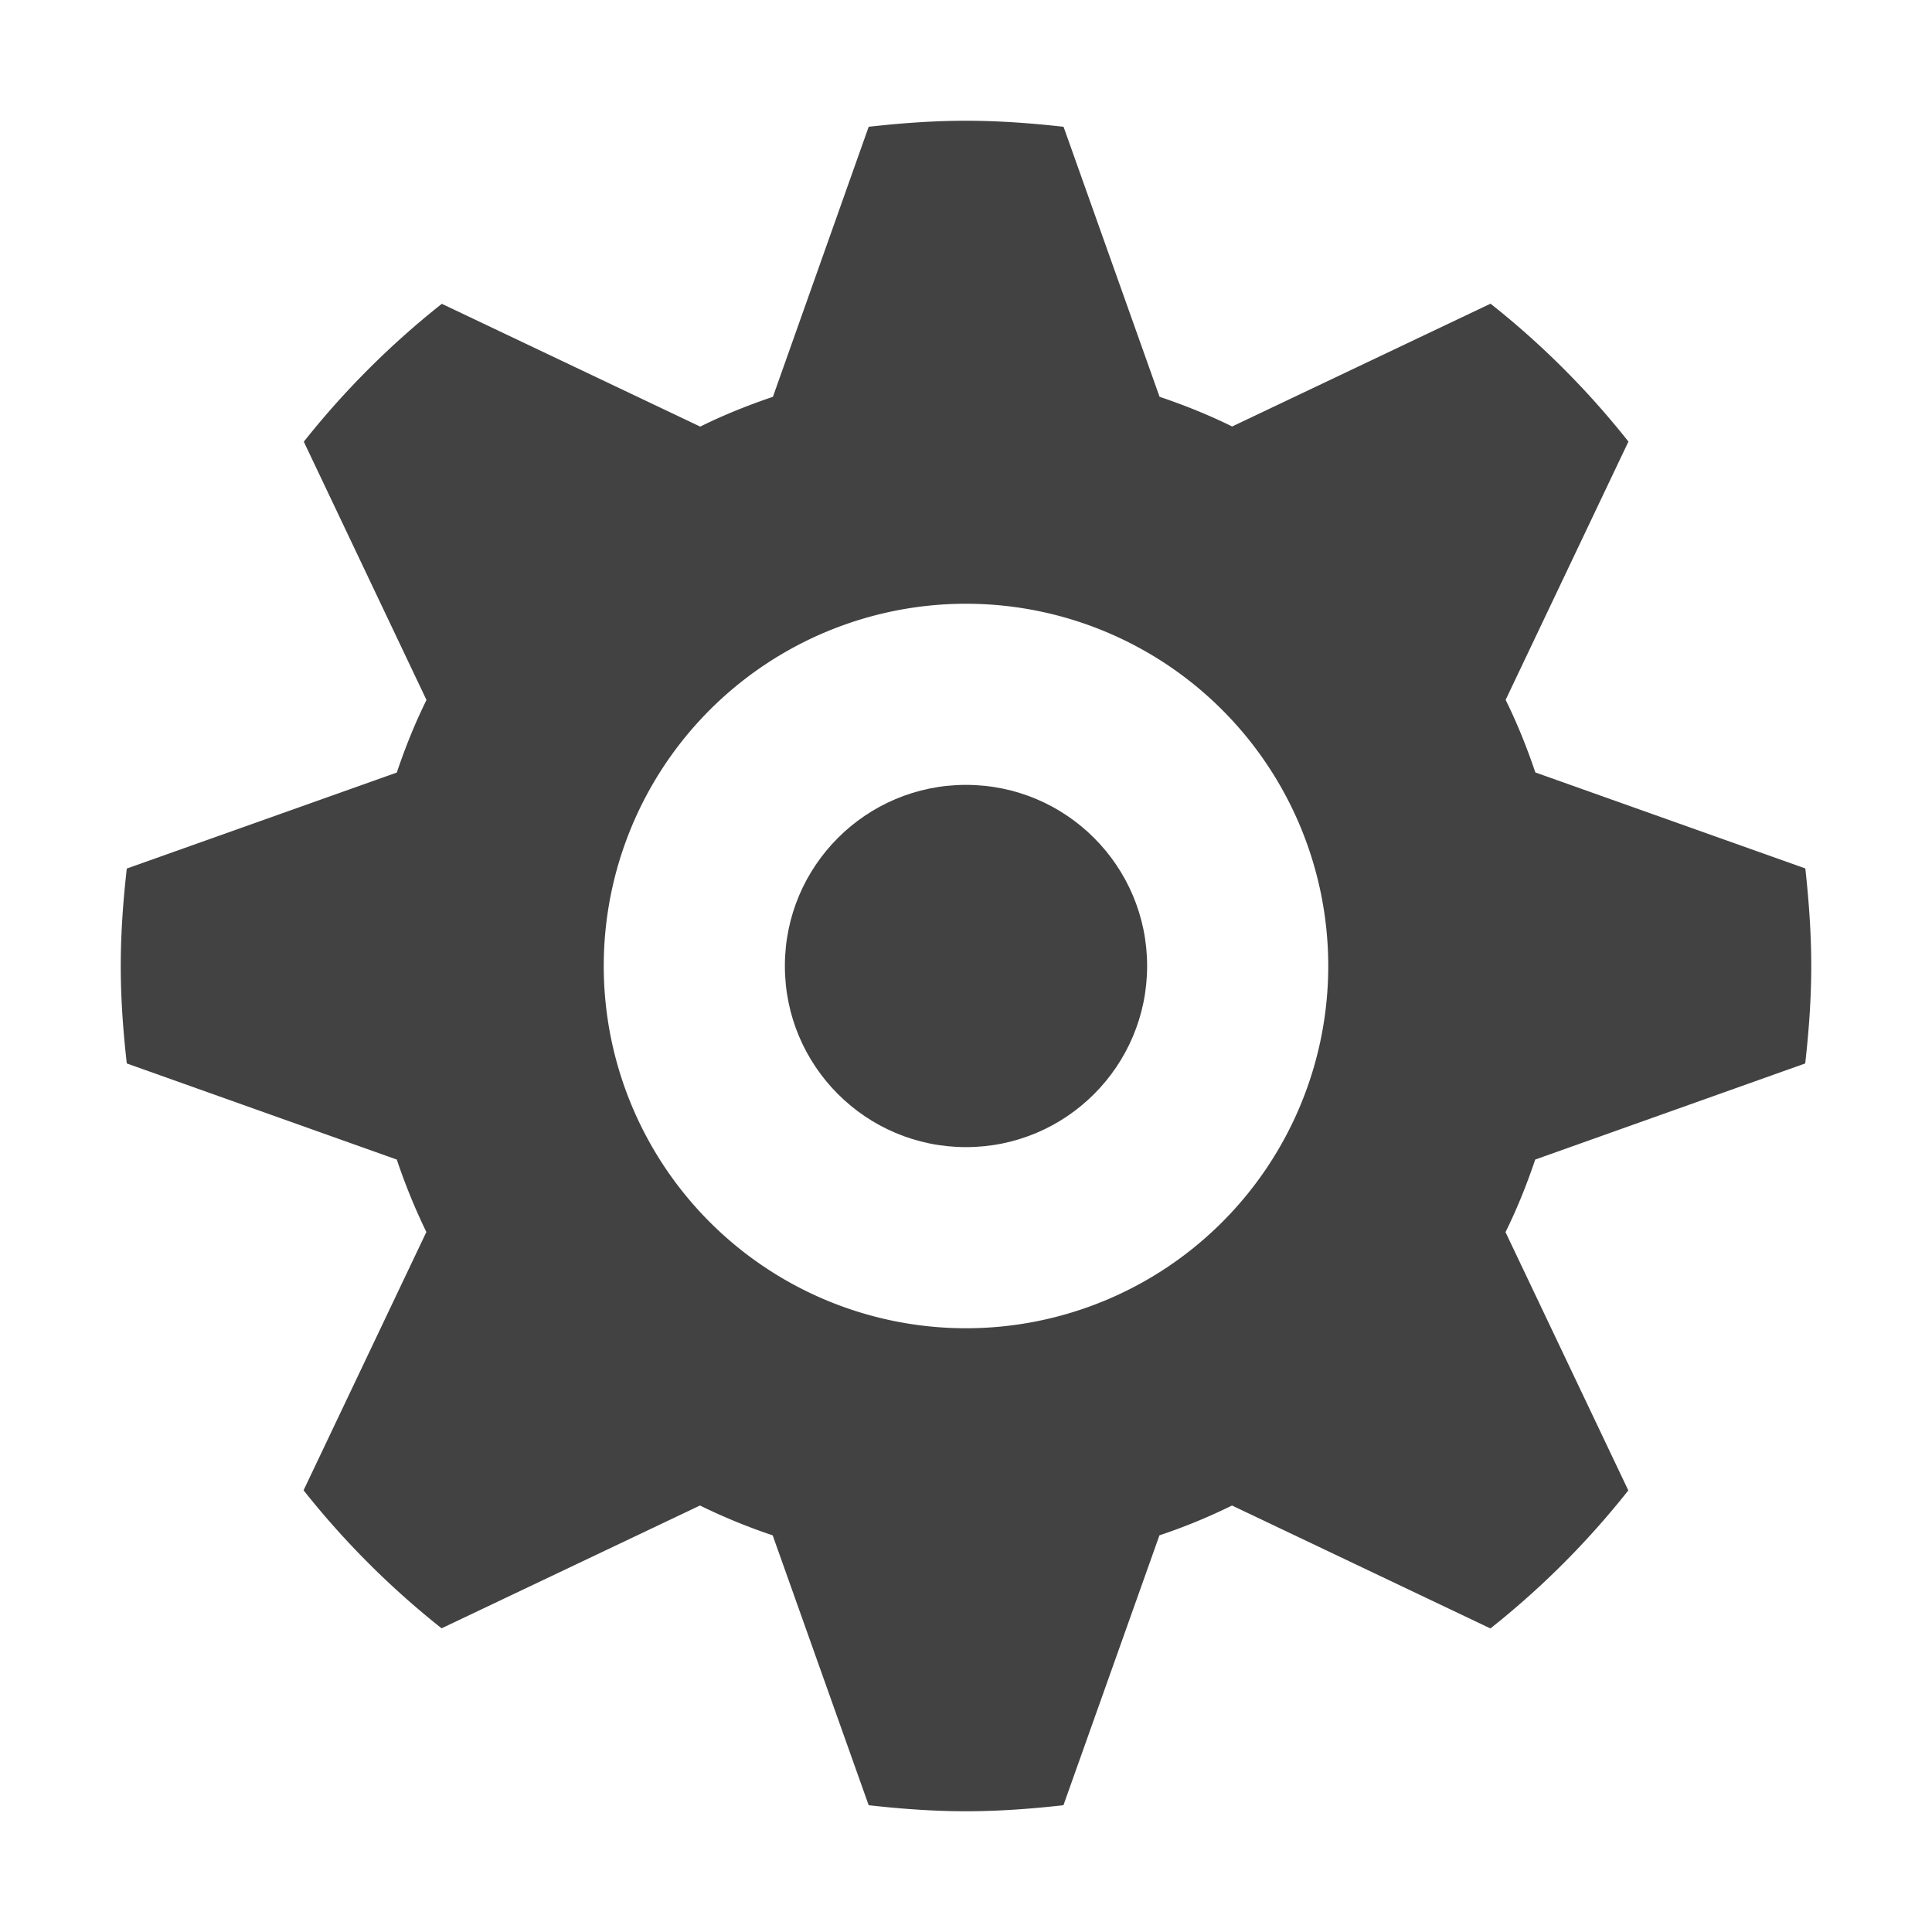 <svg xmlns='http://www.w3.org/2000/svg' width='16' height='16'><g fill='#424242'><path d='M12.714 9.603c-.07.207-.15.407-.246.601l1.017 2.139a6.976 6.976 0 0 1-1.142 1.143l-2.14-1.018a4.797 4.797 0 0 1-.601.247l-.795 2.235c-.265.03-.534.05-.807.05-.272 0-.541-.02-.806-.05l-.795-2.235a4.874 4.874 0 0 1-.602-.247l-2.14 1.017a7.022 7.022 0 0 1-1.143-1.143l1.017-2.139a5.094 5.094 0 0 1-.245-.6L1.05 8.807C1.02 8.542 1 8.273 1 8s.02-.542.05-.807l2.236-.795c.07-.207.15-.407.246-.601L2.516 3.658a7.016 7.016 0 0 1 1.143-1.142l2.14 1.017c.193-.096.394-.176.602-.247l.793-2.236C7.459 1.02 7.728 1 8 1c.273 0 .542.02.808.05l.795 2.236c.207.07.407.15.601.246l2.14-1.017a6.97 6.97 0 0 1 1.142 1.142l-1.017 2.139c.096.194.176.394.246.601l2.236.795c.029.266.049.535.049.808s-.02.542-.05.807l-2.236.796zM8 5a3 3 0 1 0 0 6 3 3 0 0 0 0-6z'/><circle cx='8' cy='8' r='1.5'/></g></svg>